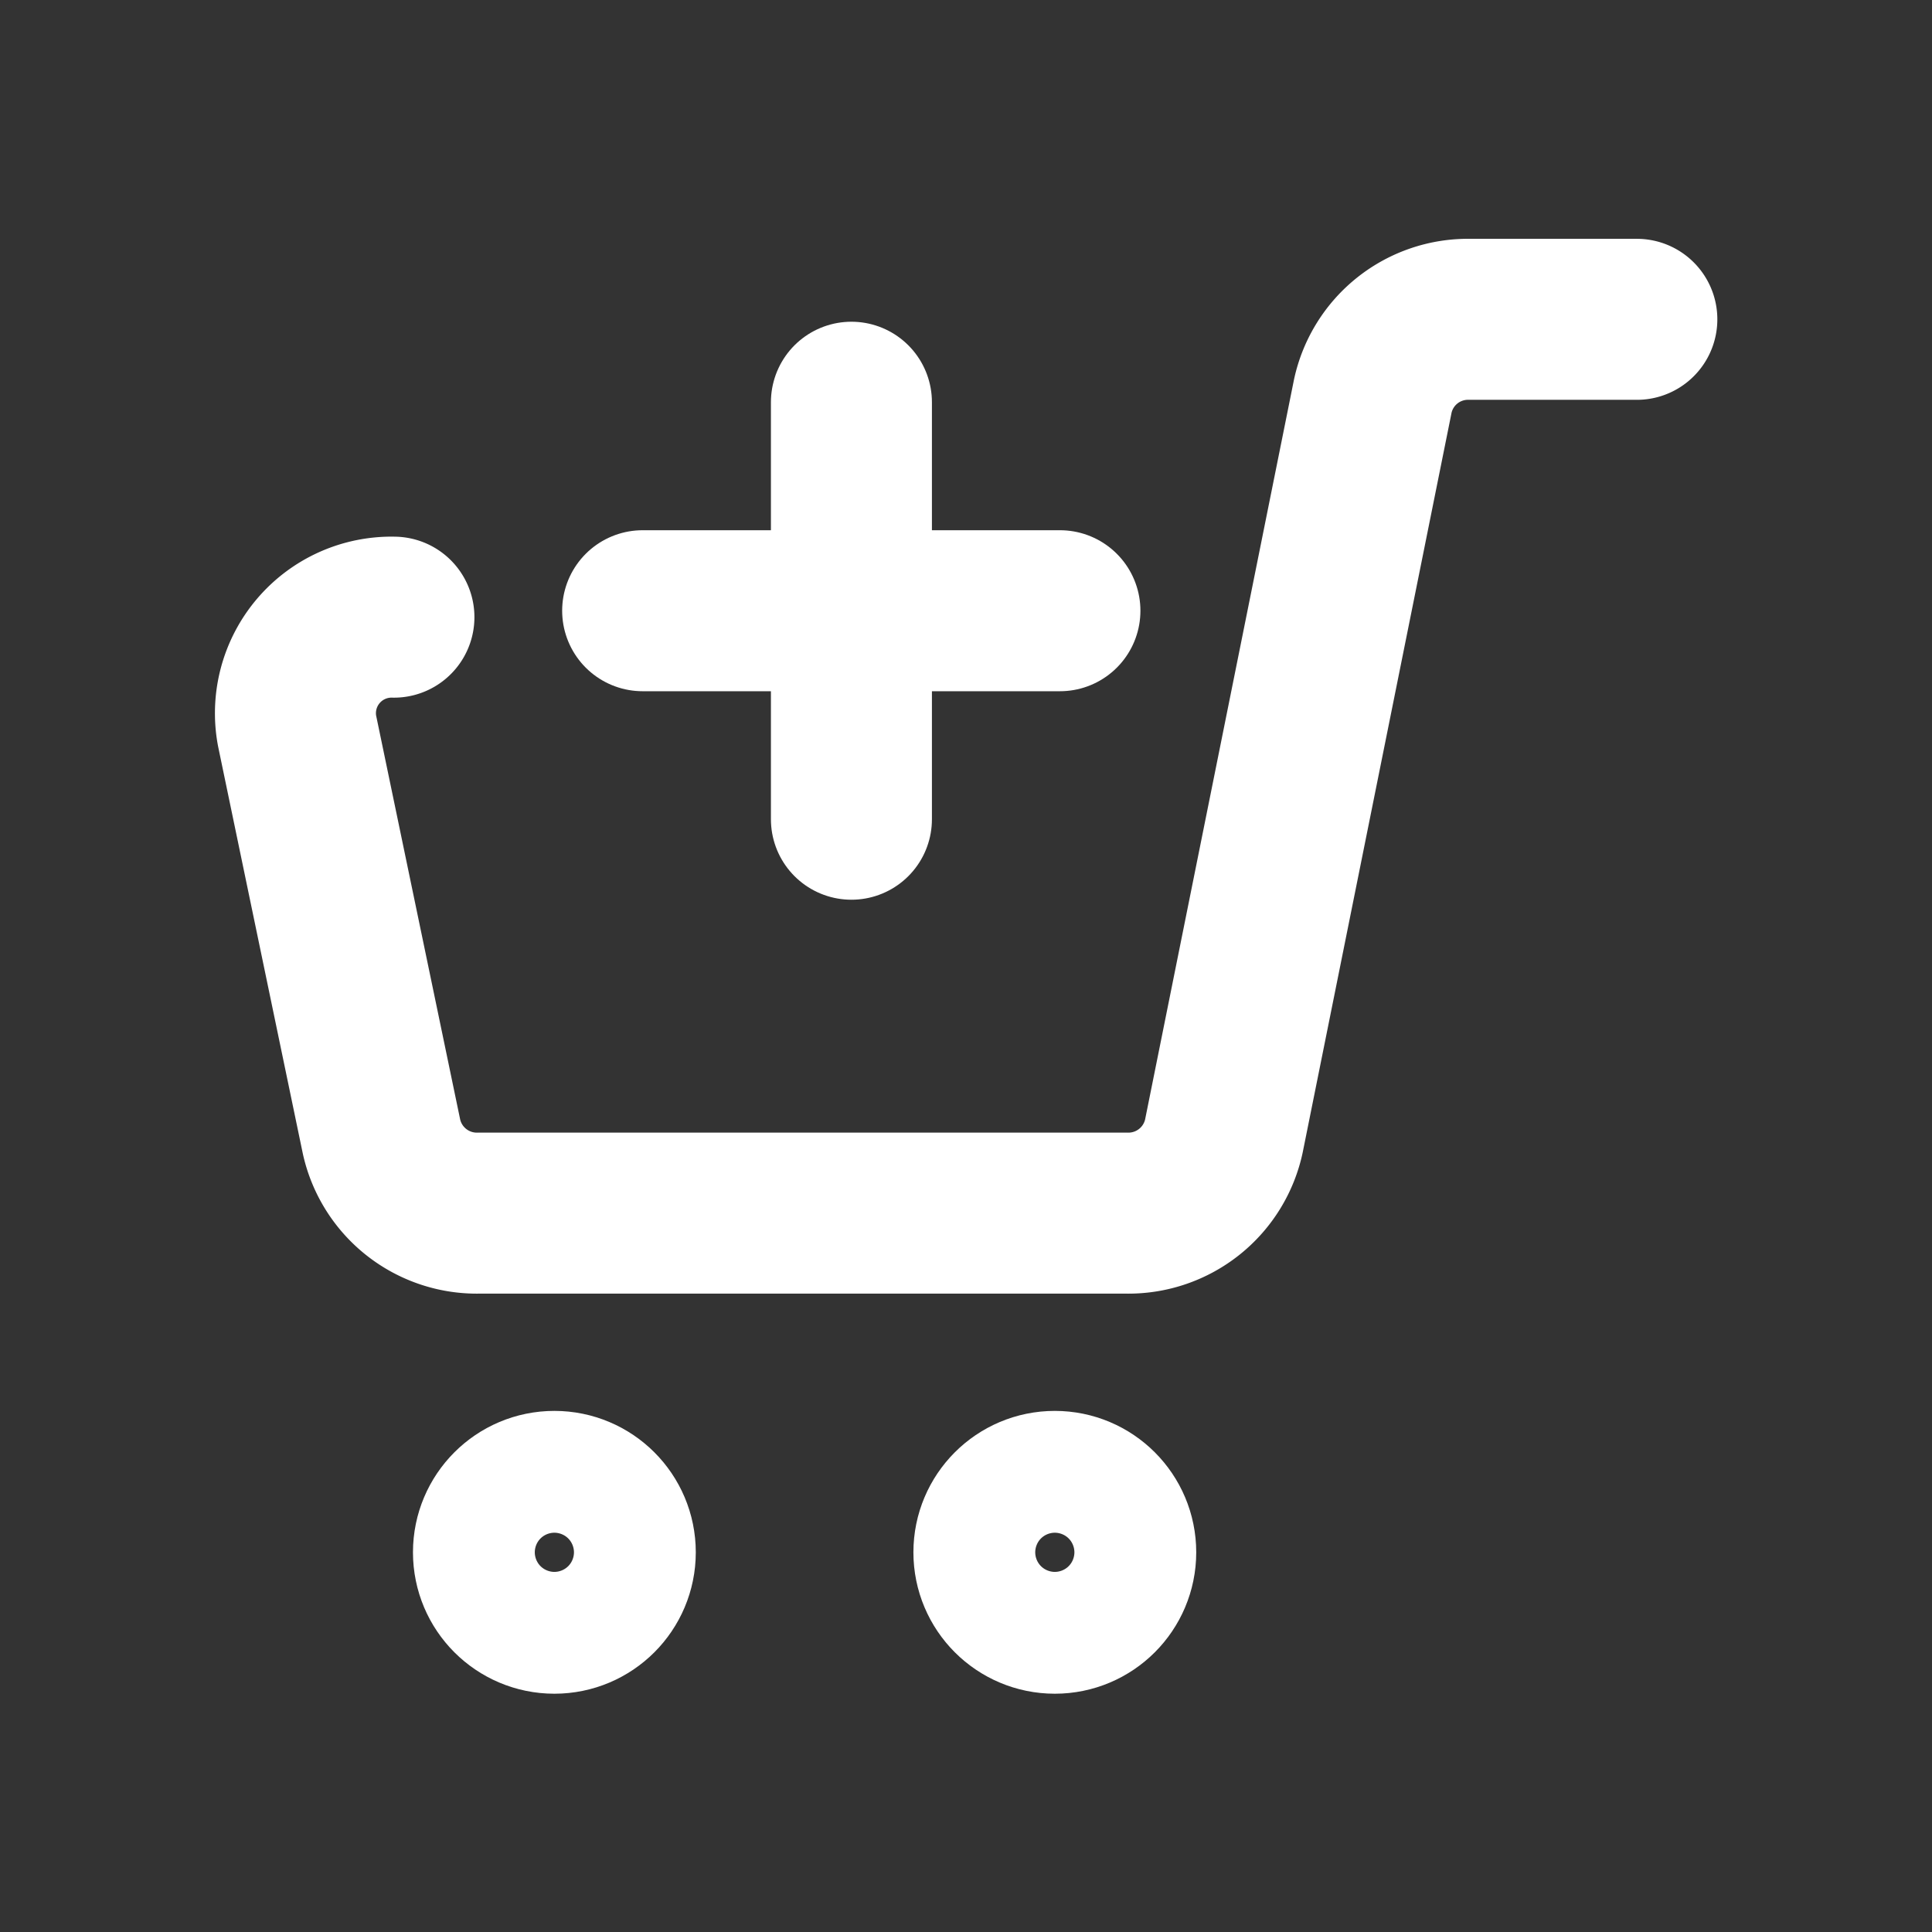 <svg id="Layer_1" data-name="Layer 1" xmlns="http://www.w3.org/2000/svg" viewBox="0 0 72 72"><rect x="0" y="0" width="72" height="72" fill="#333333" stroke="none"/><defs><style>.cls-1,.cls-2{fill:none;}.cls-2{stroke:#fff;stroke-linecap:round;stroke-linejoin:round;stroke-width:6px;}</style></defs><title>add-cart-white</title><rect id="background" class="cls-1" width="72" height="72"/><circle id="roda-right" class="cls-2" cx="39.31" cy="57.85" r="2.27"/><circle id="roda-left" class="cls-2" cx="20.66" cy="57.85" r="2.27"/><path id="cart" class="cls-2" d="M14.68,23a3.58,3.58,0,0,0-3.61,4.23l3.15,15.14a3.64,3.64,0,0,0,3.61,2.84H42a3.64,3.64,0,0,0,3.61-2.87l5.55-27.58a3.63,3.63,0,0,1,3.61-2.86H61"/><g id="plus"><line id="vertical" class="cls-2" x1="31.73" y1="14.99" x2="31.73" y2="30.53"/><line id="horizontal" class="cls-2" x1="23.95" y1="22.76" x2="39.5" y2="22.76"/></g></svg>